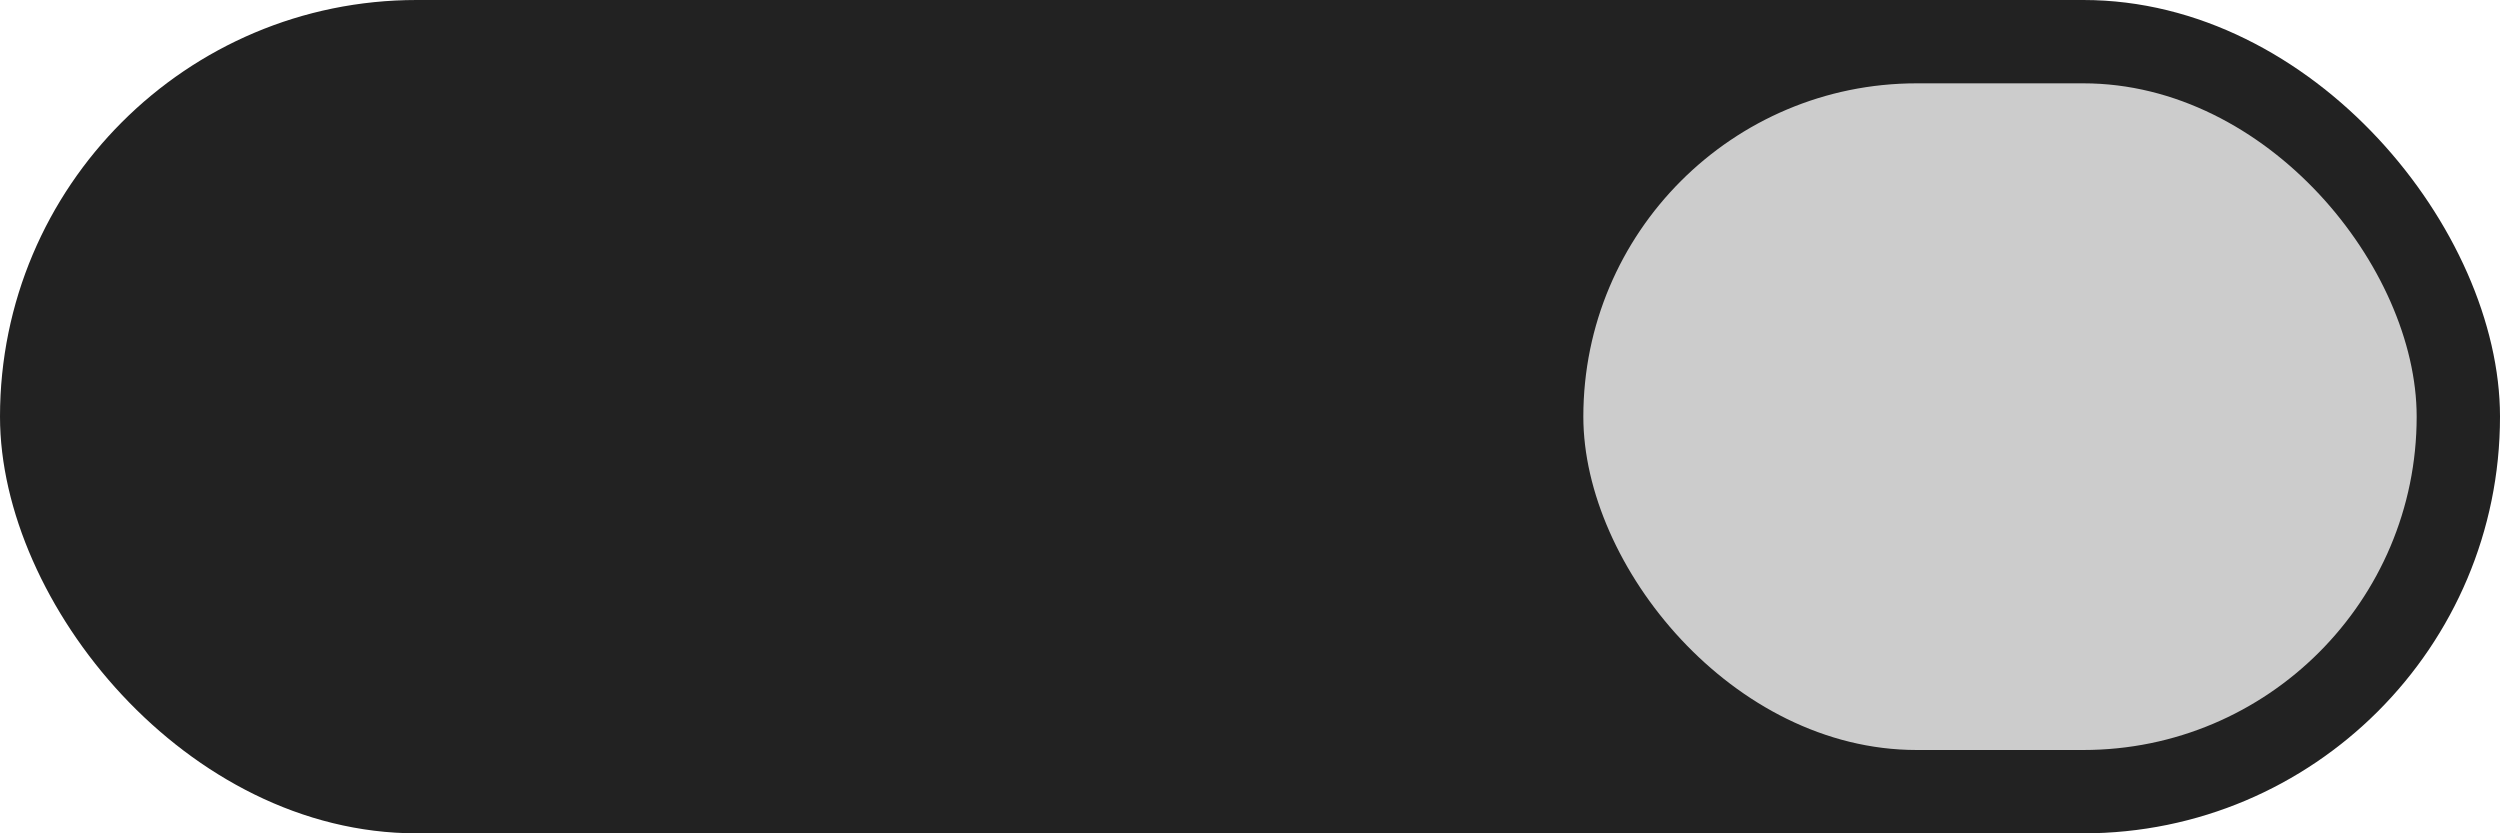 <svg xmlns="http://www.w3.org/2000/svg" xmlns:xlink="http://www.w3.org/1999/xlink" width="30" height="10" version="1.1" viewBox="0 0 30 10"><g id="Page-1" fill="none" fill-rule="evenodd" stroke="none" stroke-width="1"><g id="moDllzSwitchH_0"><rect id="hole" width="30" height="10" x="0" y="0" fill="#222" rx="5"/><rect id="tip" width="10" height="8" x="19" y="1" fill="#CCC" rx="4"/></g></g></svg>